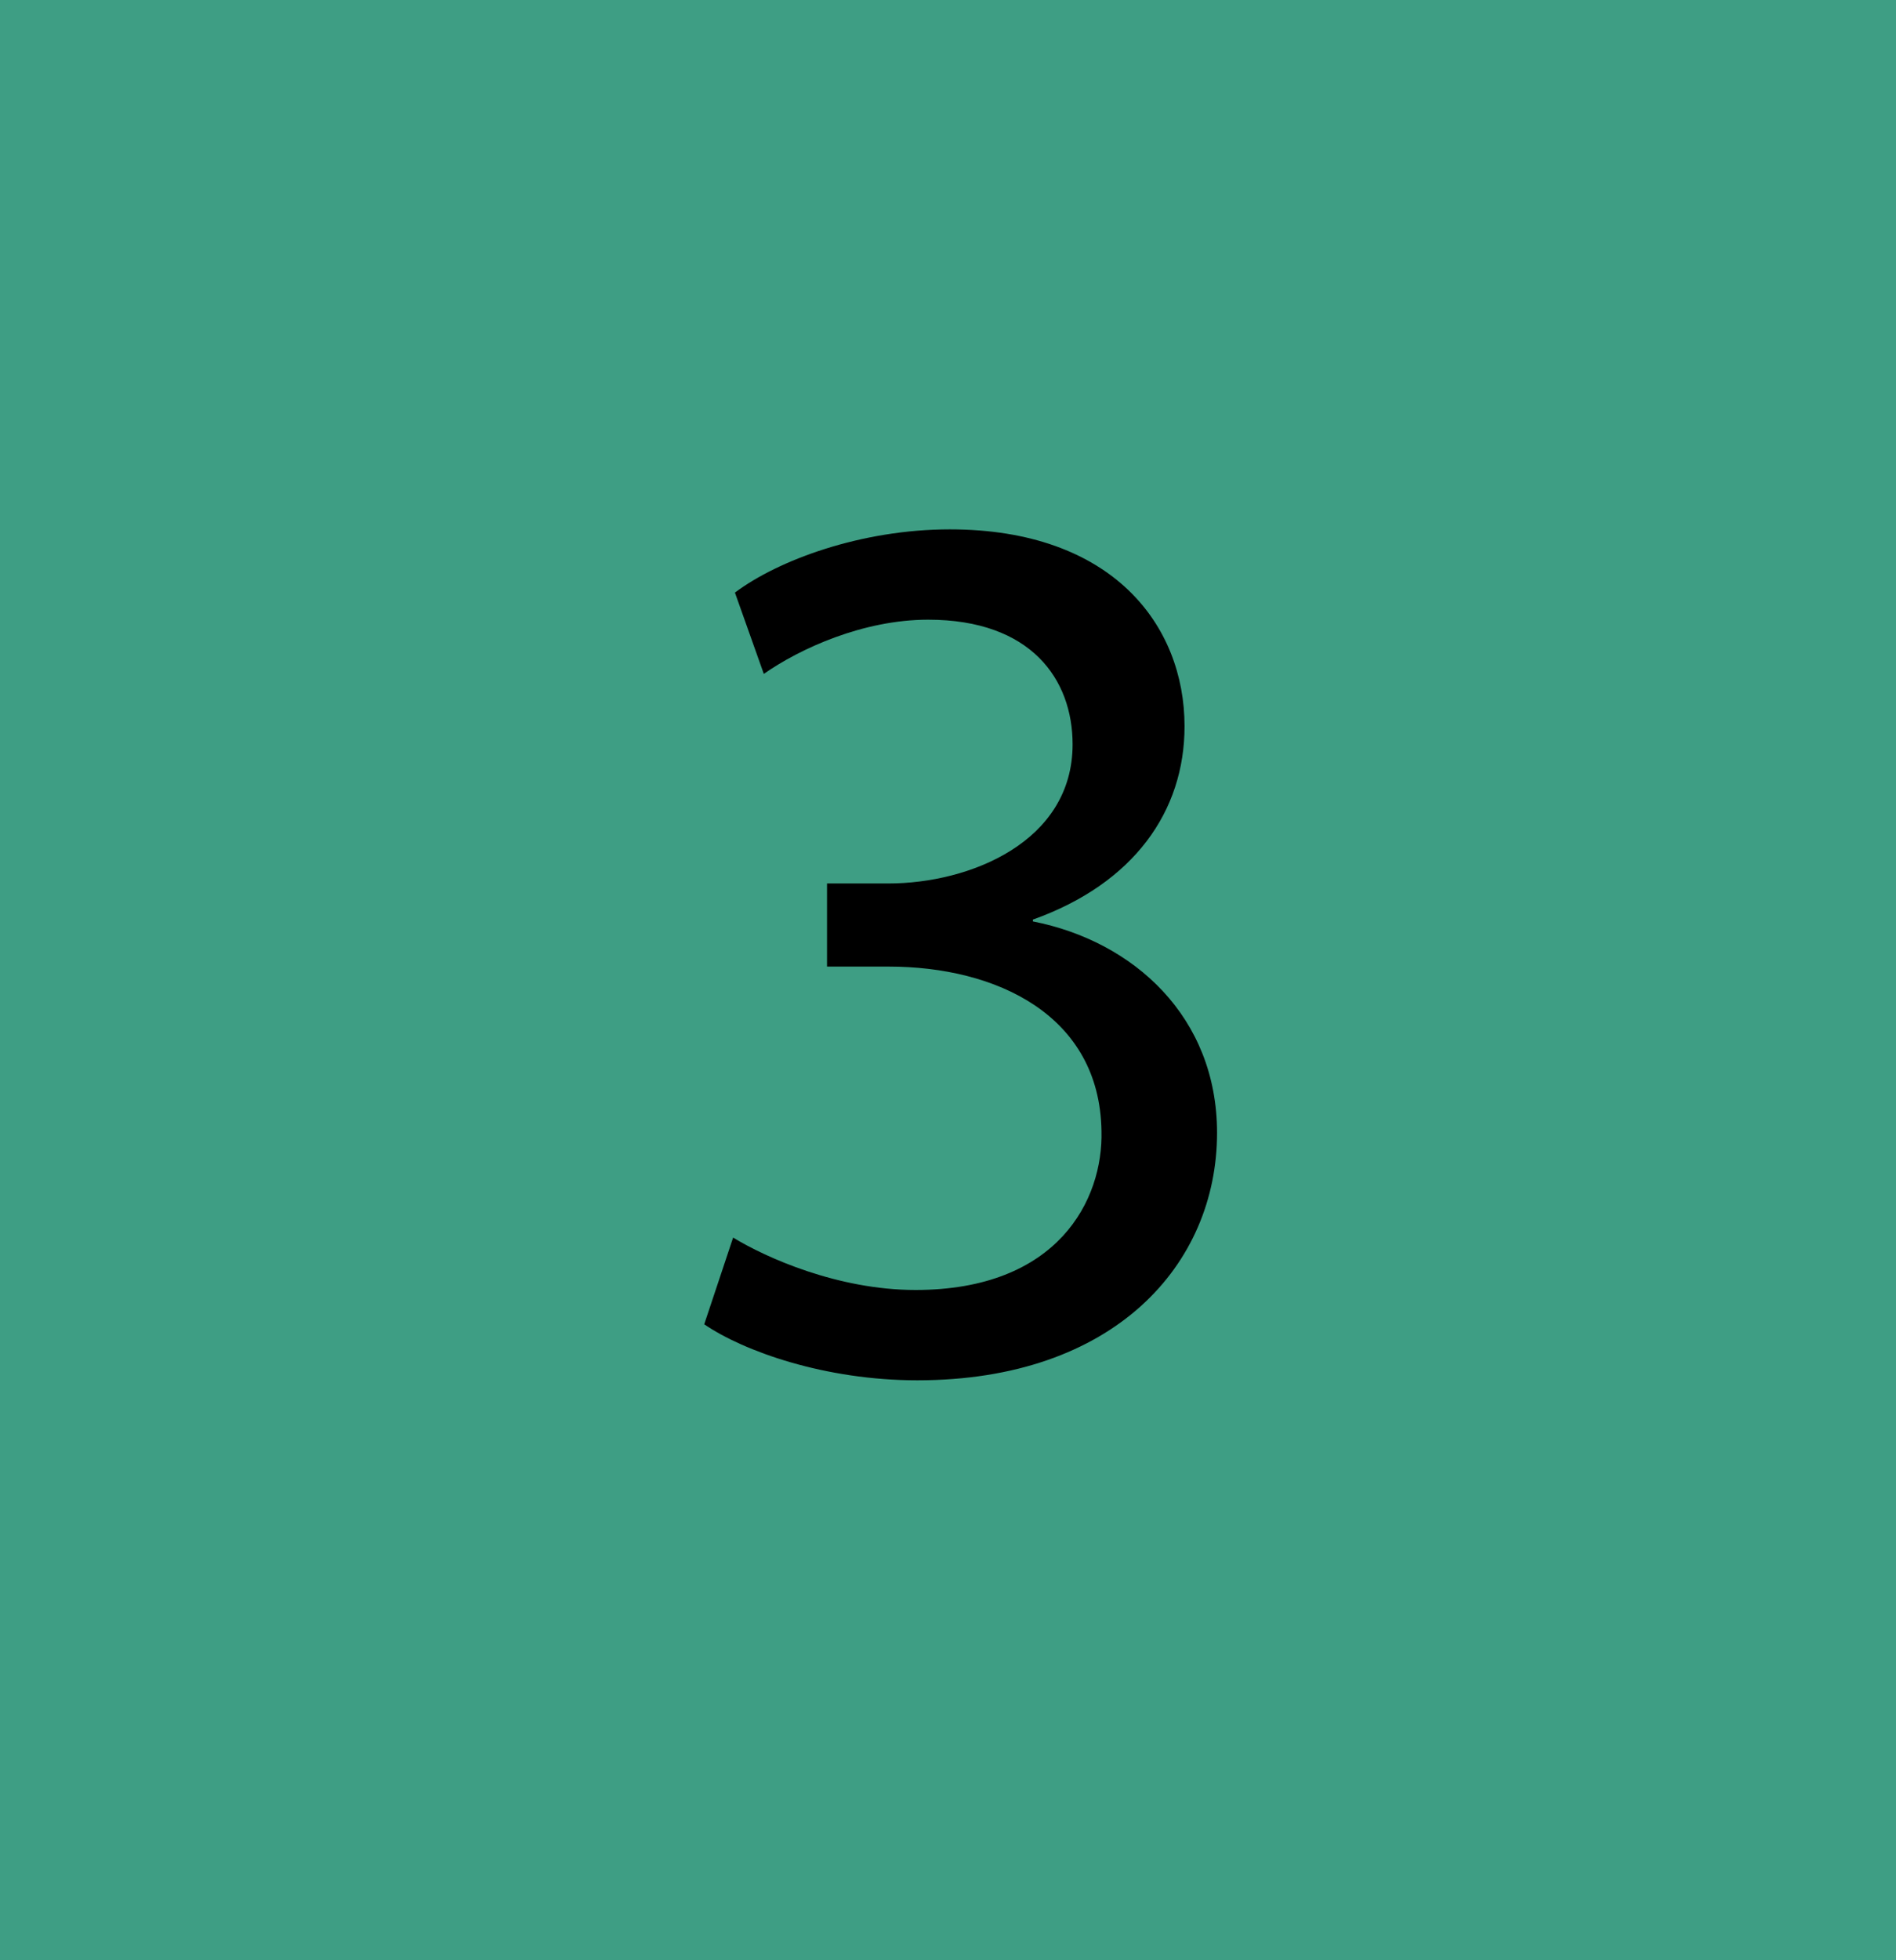 <?xml version="1.0" encoding="utf-8"?>
<!-- Generator: Adobe Illustrator 18.1.0, SVG Export Plug-In . SVG Version: 6.00 Build 0)  -->
<svg version="1.1" id="Layer_1" xmlns="http://www.w3.org/2000/svg" xmlns:xlink="http://www.w3.org/1999/xlink" x="0px" y="0px"
	 viewBox="343.8 772.3 105 108.5" enable-background="new 343.8 772.3 105 108.5" xml:space="preserve">
<rect x="340.3" y="772.3" fill="#3E9E84" width="111.3" height="111.3"/>
<g>
	<path d="M384.4,840.8c1.8,1.1,5.8,2.9,10.1,2.9c7.9,0,10.4-5,10.3-8.8c-0.1-6.4-5.8-9.1-11.8-9.1h-3.4v-4.6h3.4
		c4.5,0,10.2-2.3,10.2-7.7c0-3.6-2.3-6.9-8-6.9c-3.6,0-7.1,1.6-9.1,3l-1.6-4.5c2.4-1.8,7-3.5,11.9-3.5c9,0,13,5.3,13,10.9
		c0,4.7-2.8,8.7-8.4,10.7v0.1c5.6,1.1,10.2,5.3,10.2,11.7c0,7.3-5.7,13.7-16.6,13.7c-5.1,0-9.6-1.6-11.8-3.1L384.4,840.8z"/>
</g>
</svg>
